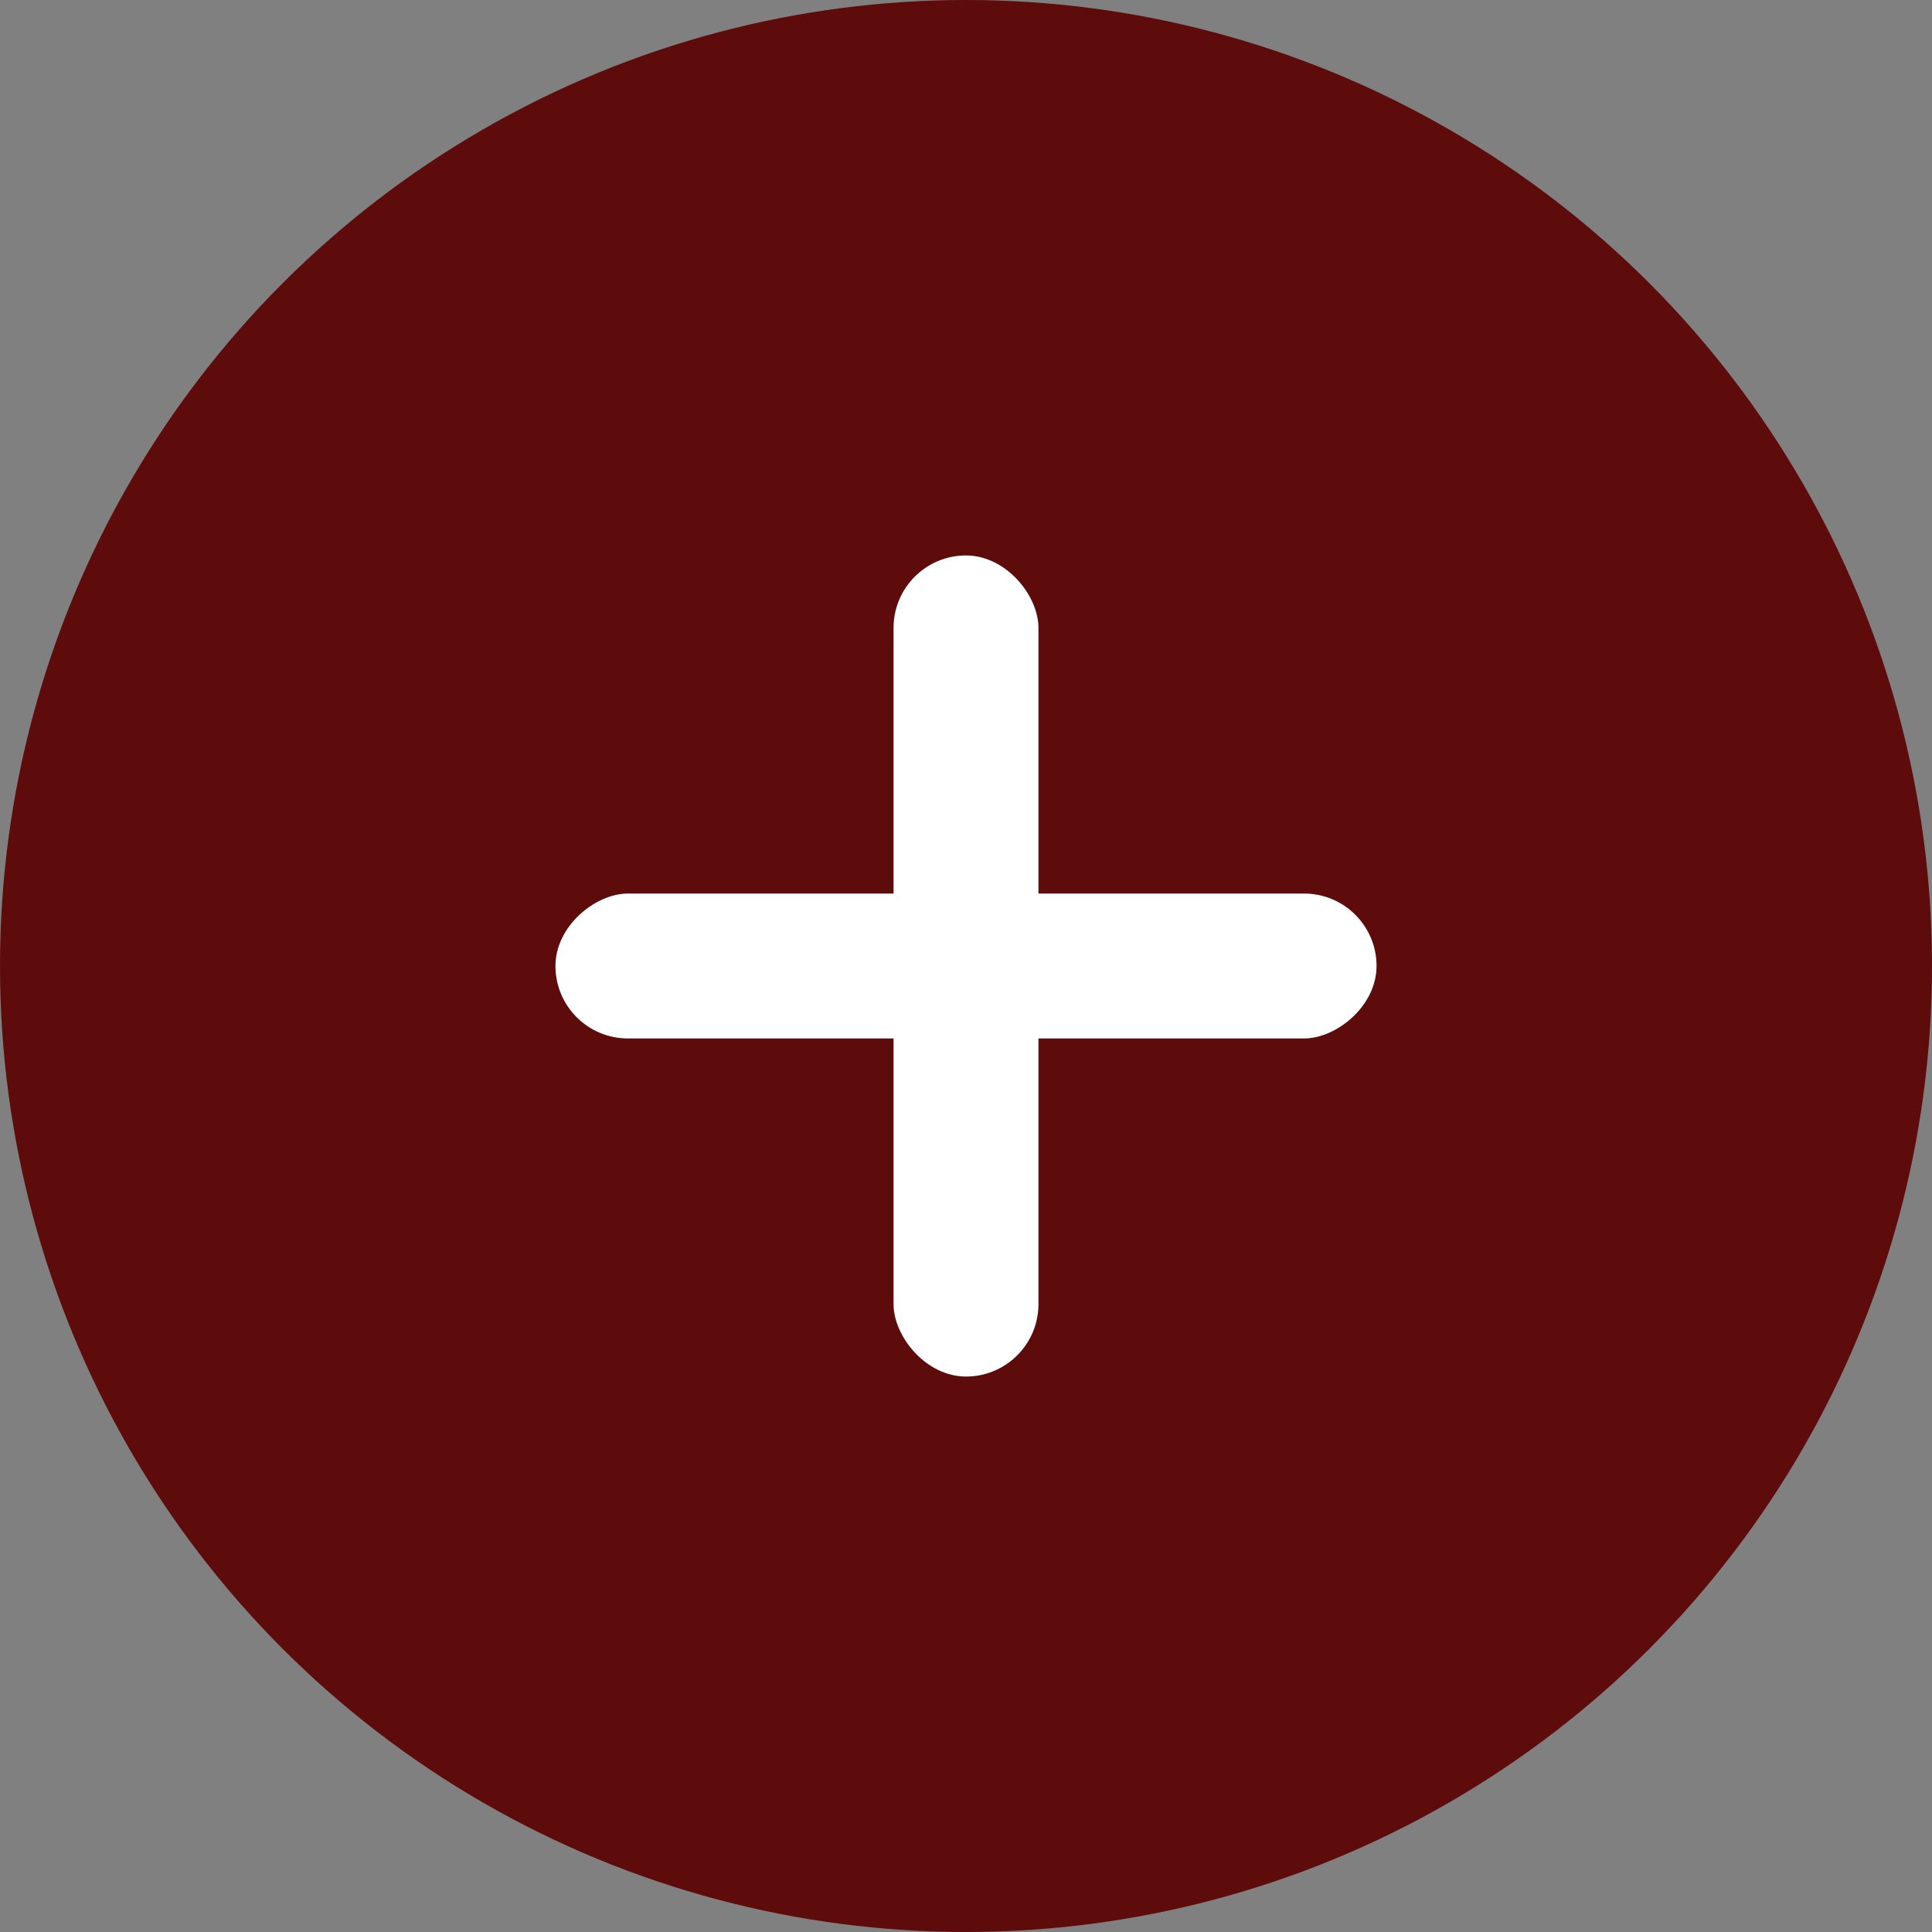 <svg width="80" height="80" viewBox="0 0 80 80" fill="none" xmlns="http://www.w3.org/2000/svg">
<rect x="0" y="0" width="80" height="80" fill="#808080" stroke="none"/>
<circle cx="40" cy="40" r="40" fill="#5E0B0B"/>
<rect x="37" y="23" width="6" height="34" rx="3" fill="white"/>
<rect x="23" y="43" width="6" height="34" rx="3" transform="rotate(-90 23 43)" fill="white"/>
</svg>

